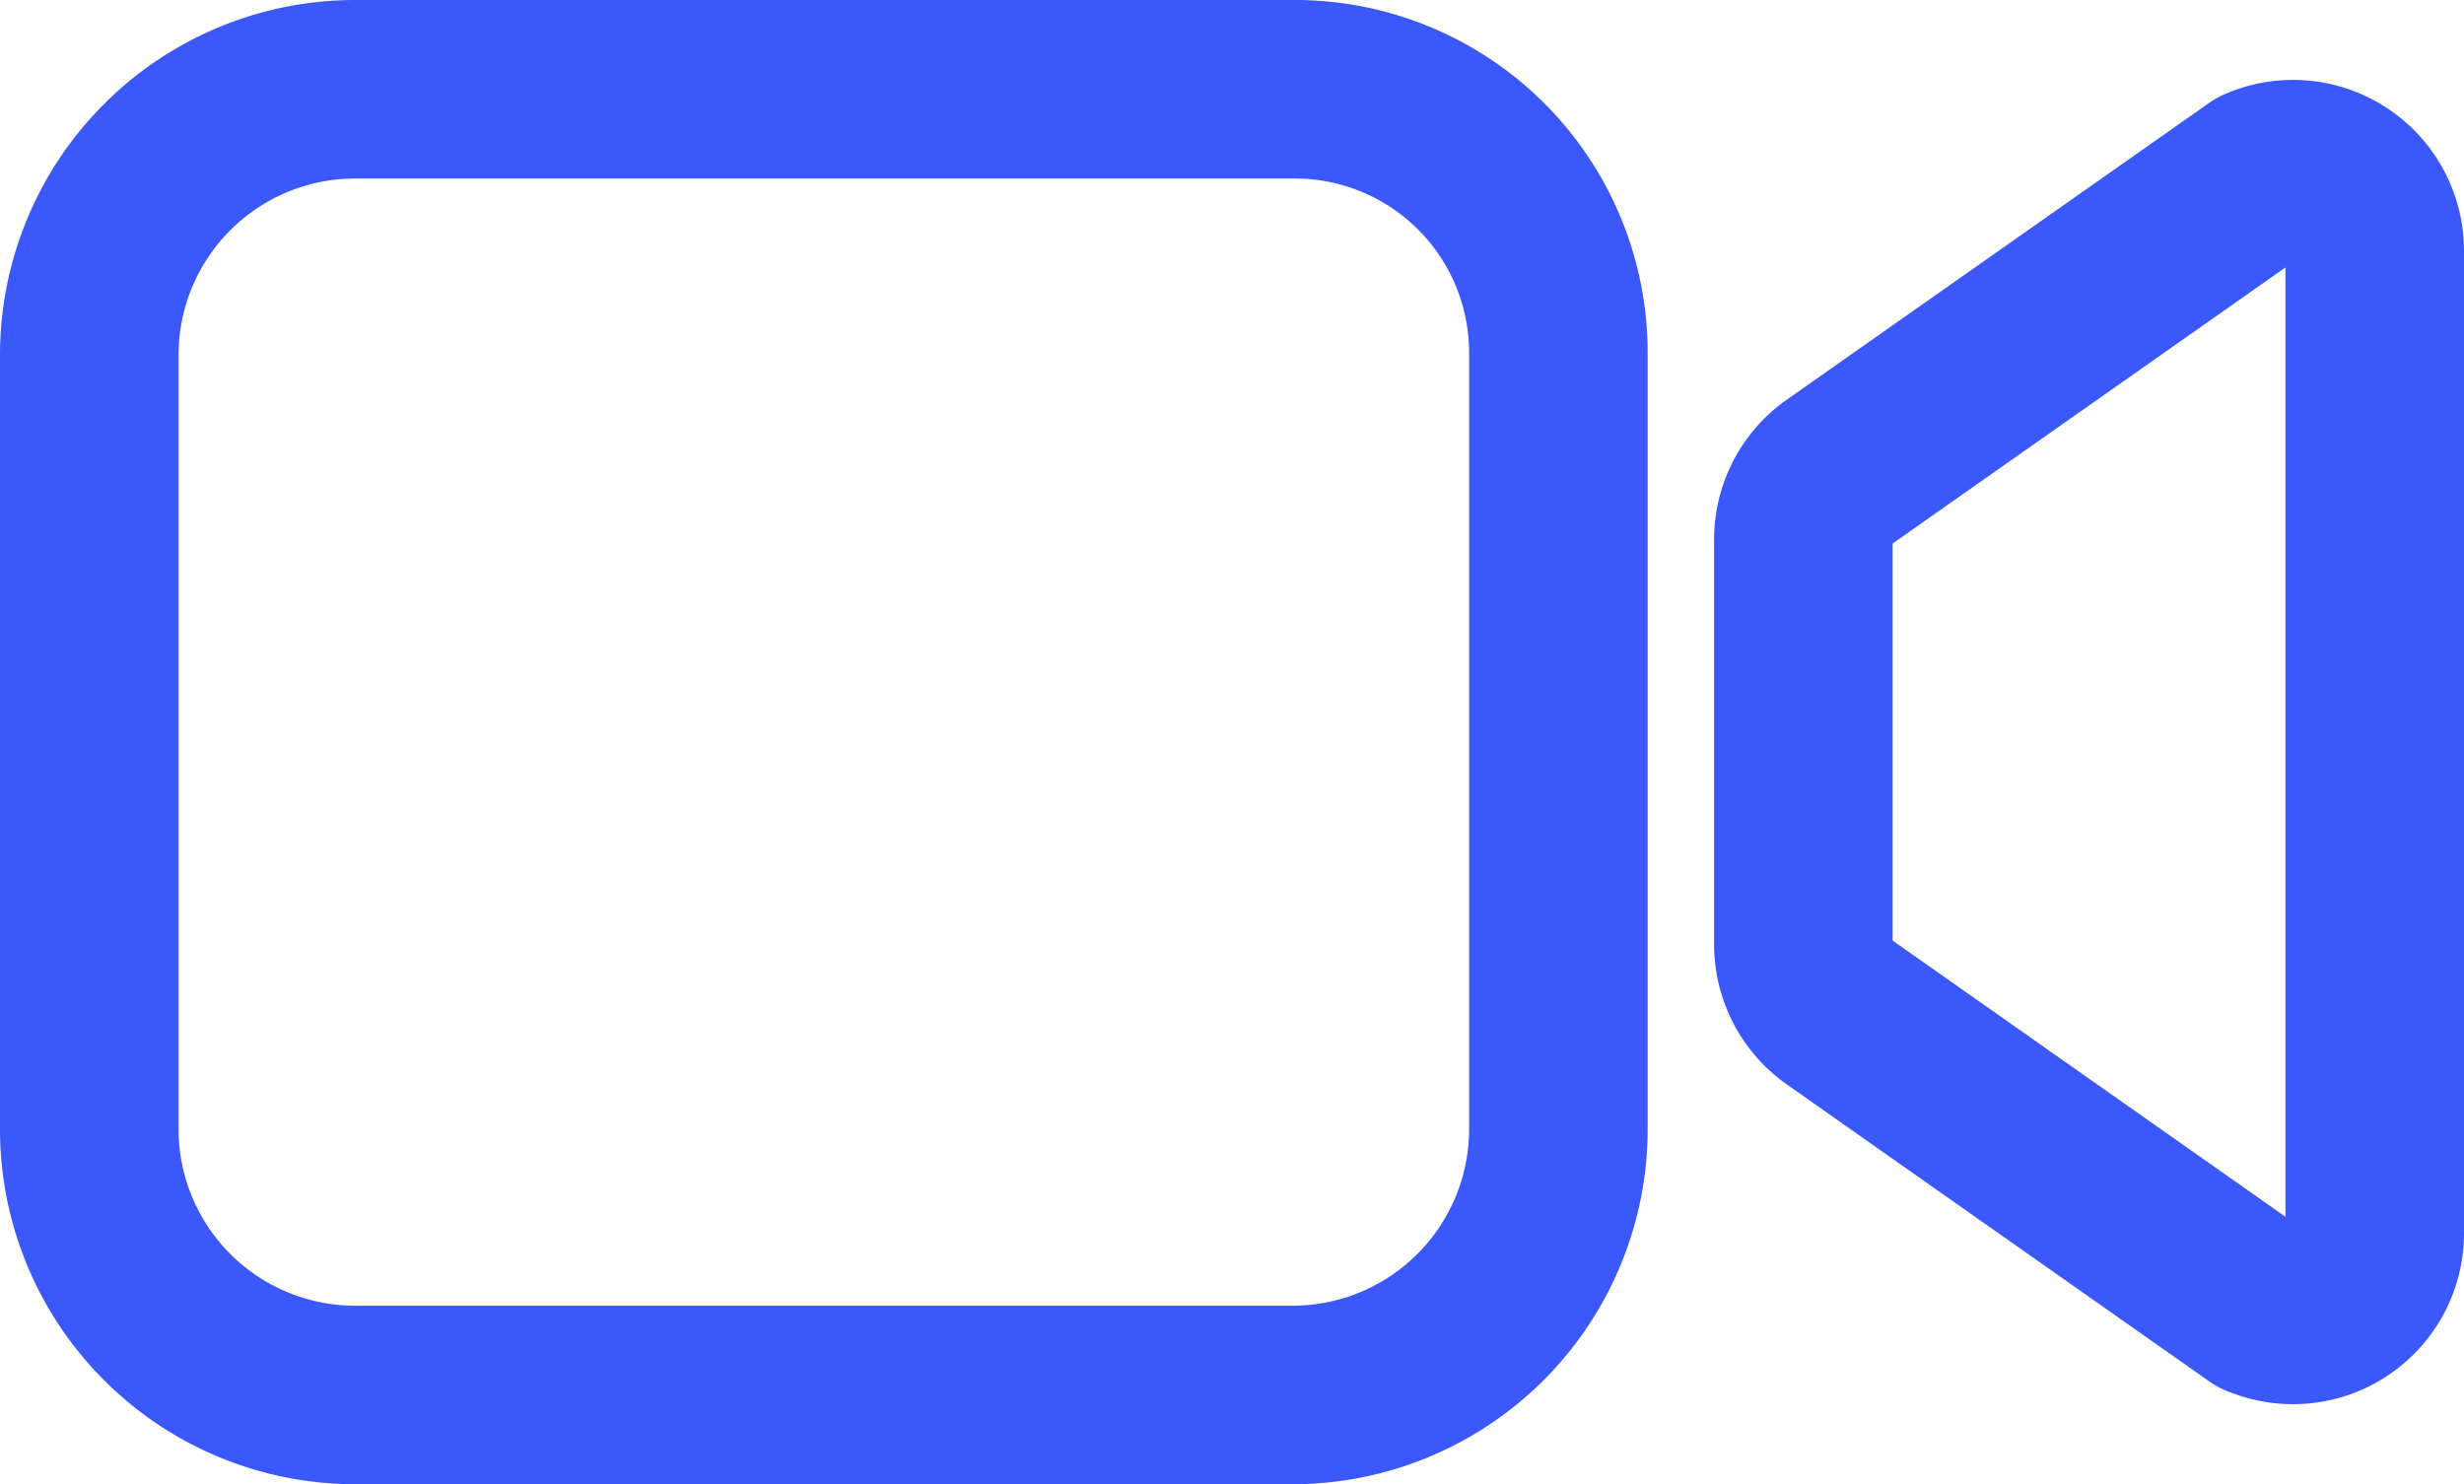 <svg xmlns="http://www.w3.org/2000/svg" xmlns:xlink="http://www.w3.org/1999/xlink" width="17.25" height="10.393" viewBox="0 0 17.25 10.393">
  <defs>
    <clipPath id="clip-path">
      <rect width="17.25" height="10.393" fill="none"/>
    </clipPath>
  </defs>
  <g id="videocam-outline" transform="translate(-1.625 -8.375)">
    <g id="Repeat_Grid_1" data-name="Repeat Grid 1" transform="translate(1.625 8.375)" clip-path="url(#clip-path)">
      <g transform="translate(-1.625 -8.375)">
        <path id="Union_3" data-name="Union 3" d="M1.857,9.143A1.862,1.862,0,0,1,0,7.286V1.857A1.862,1.862,0,0,1,1.857,0H8.445a1.845,1.845,0,0,1,1.84,1.84V7.286A1.862,1.862,0,0,1,8.429,9.143ZM15.2,8.536,12.242,6.456h0A.574.574,0,0,1,12,5.99V3.153a.572.572,0,0,1,.242-.467L15.2.607a.572.572,0,0,1,.8.522V8.013a.572.572,0,0,1-.8.522Z" transform="translate(2.25 9)" fill="none" stroke="#3a58fc" stroke-linecap="round" stroke-linejoin="round" stroke-width="1.25"/>
      </g>
    </g>
  </g>
</svg>
